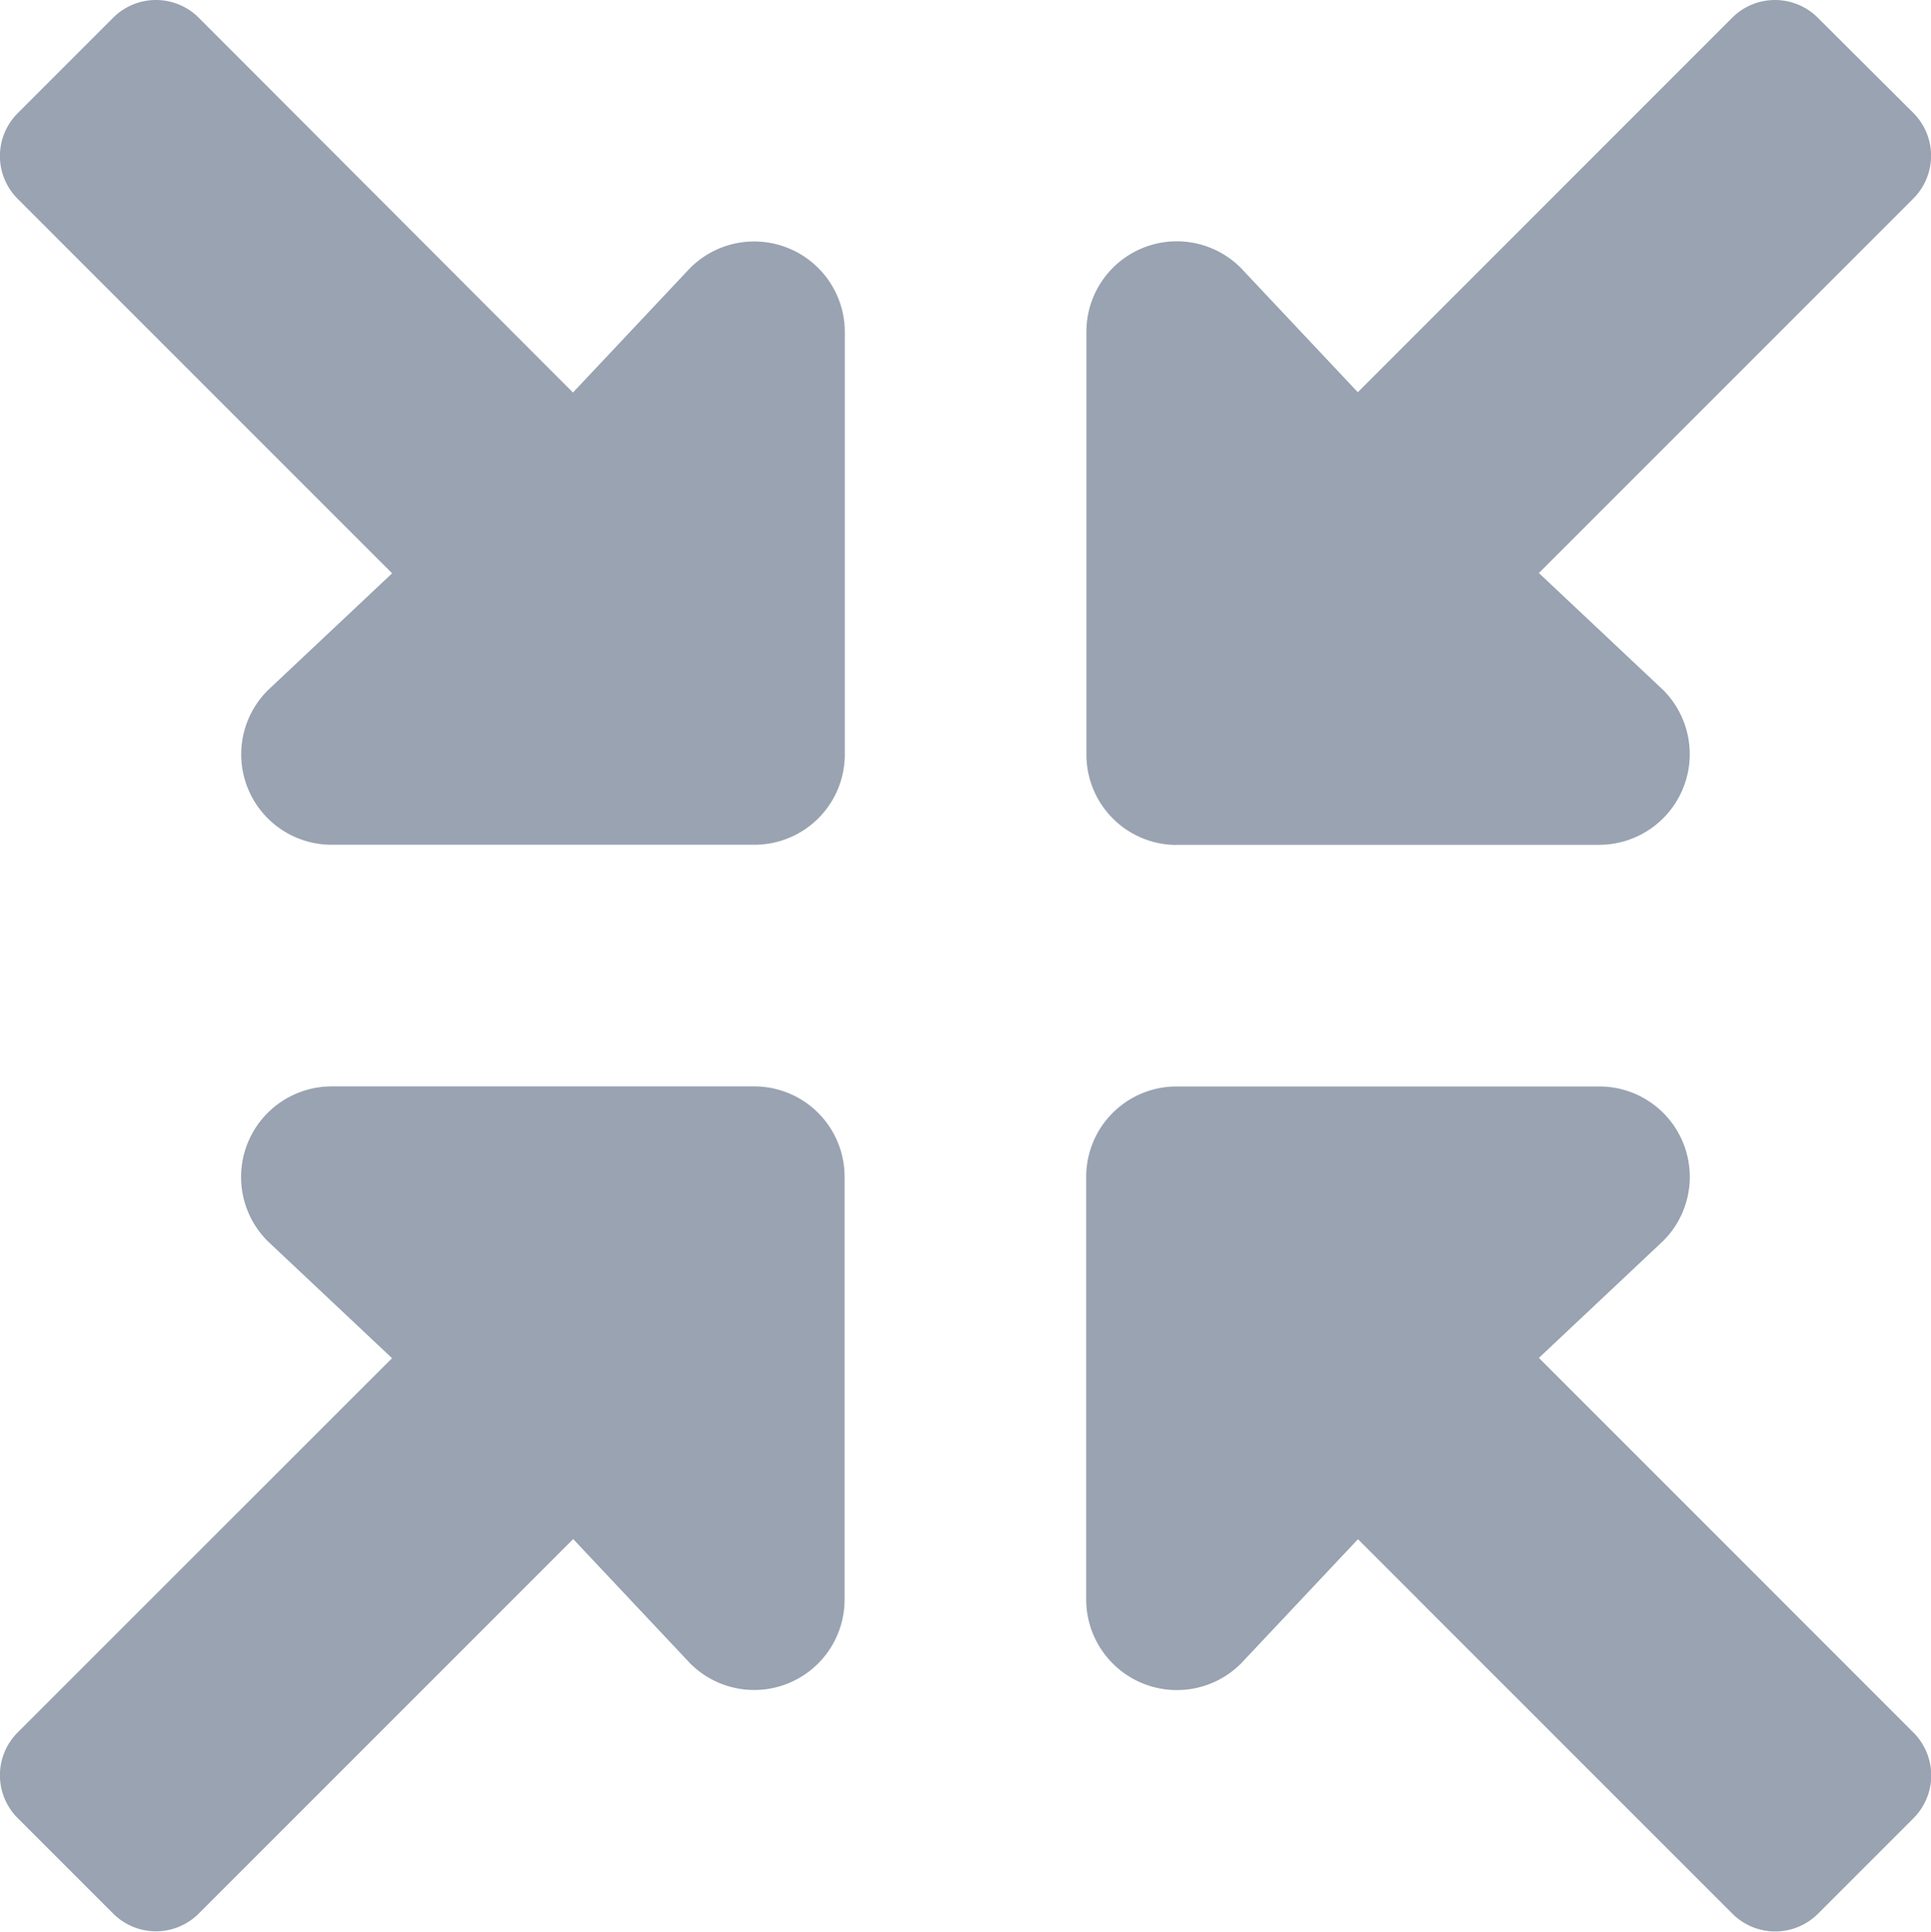 <svg xmlns="http://www.w3.org/2000/svg" width="26.382" height="26.388" viewBox="0 0 26.382 26.388">
  <path id="Icon_awesome-compress-arrows-alt" data-name="Icon awesome-compress-arrows-alt" d="M10.309,14.844H4.536a1.238,1.238,0,0,0-.876,2.113l1.7,1.6L.243,23.672a.827.827,0,0,0,0,1.165l1.309,1.309a.827.827,0,0,0,1.165,0l5.118-5.118,1.6,1.7a1.235,1.235,0,0,0,2.108-.876V16.081A1.234,1.234,0,0,0,10.309,14.844Zm5.772-3.3h5.772a1.239,1.239,0,0,0,.876-2.113l-1.7-1.6,5.118-5.118a.827.827,0,0,0,0-1.165L24.837.243a.827.827,0,0,0-1.165,0L18.555,5.361l-1.6-1.7a1.235,1.235,0,0,0-2.108.876v5.772A1.234,1.234,0,0,0,16.081,11.546Zm4.948,7.009,1.7-1.6a1.235,1.235,0,0,0-.876-2.108H16.081a1.234,1.234,0,0,0-1.237,1.237v5.772a1.239,1.239,0,0,0,2.113.876l1.6-1.7,5.118,5.118a.827.827,0,0,0,1.165,0l1.309-1.309a.827.827,0,0,0,0-1.165ZM9.432,3.665l-1.6,1.7L2.717.243a.827.827,0,0,0-1.165,0L.243,1.552a.827.827,0,0,0,0,1.165L5.361,7.835l-1.7,1.6a1.235,1.235,0,0,0,.876,2.108h5.772a1.234,1.234,0,0,0,1.237-1.237V4.536A1.238,1.238,0,0,0,9.432,3.665Z" transform="translate(-0.004 -0.003)" fill="#99a3b1"/>
</svg>
